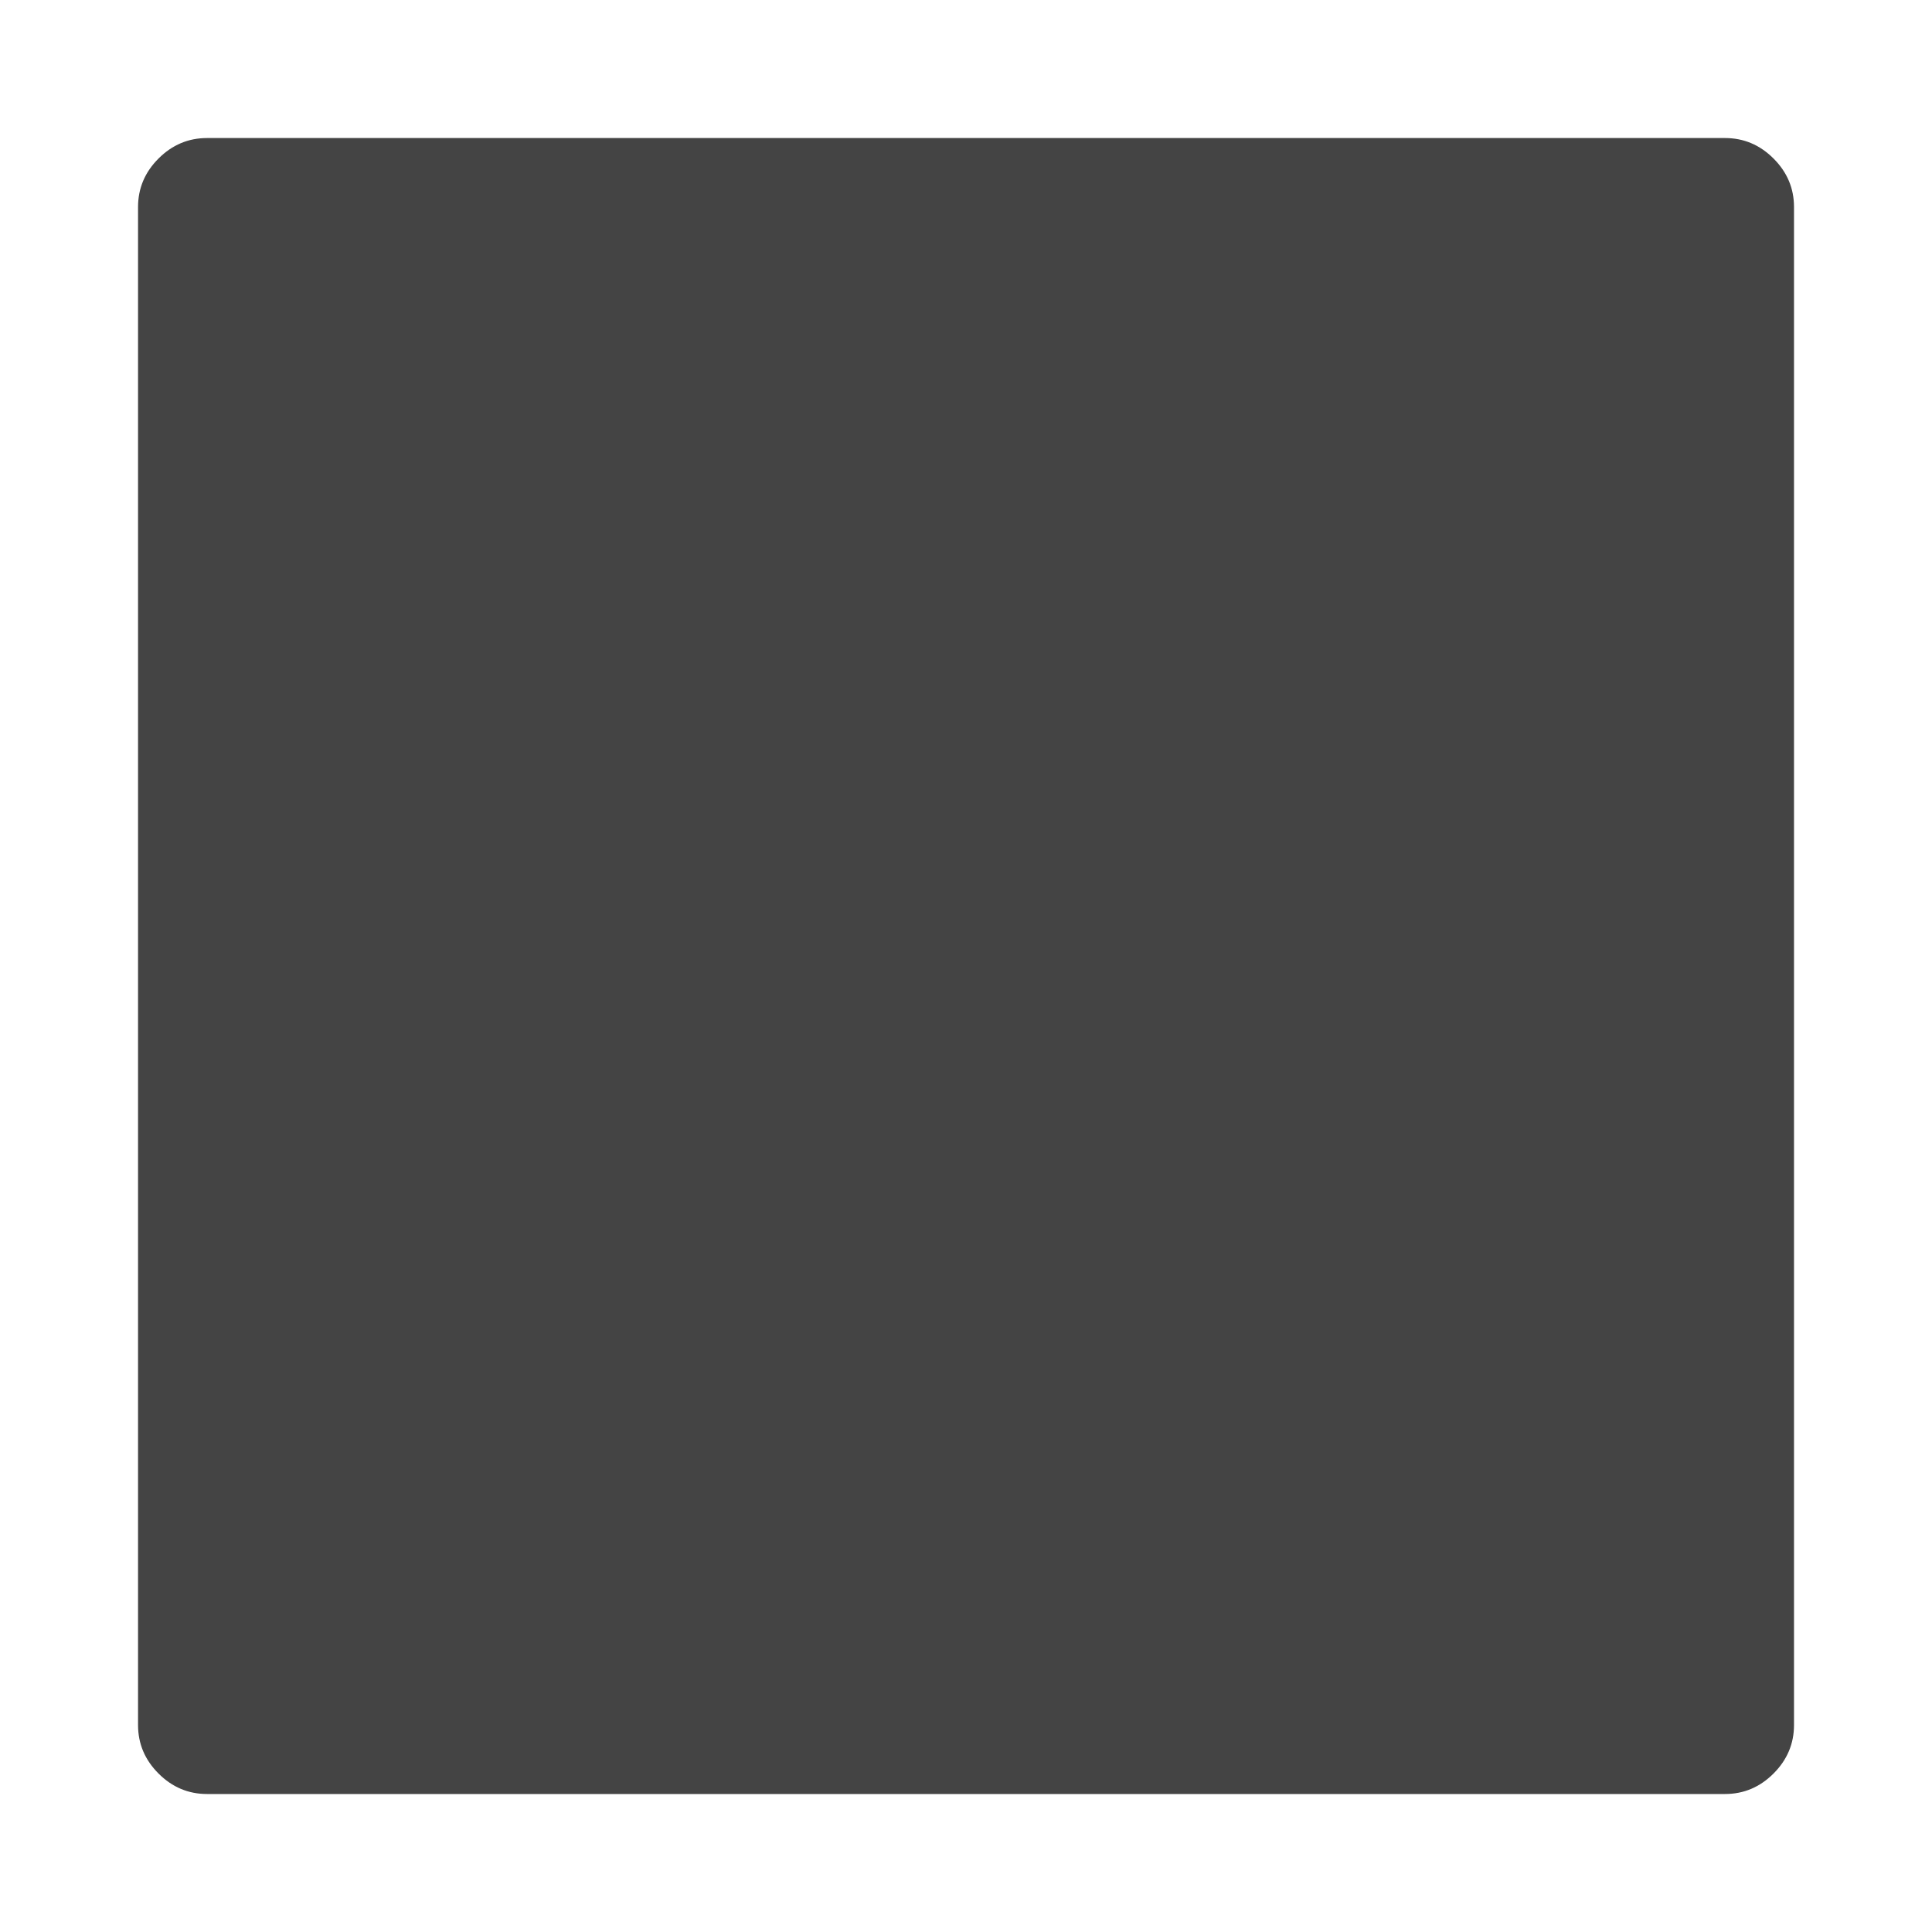 <?xml version="1.0"?><svg xmlns="http://www.w3.org/2000/svg" width="40" height="40" viewBox="0 0 40 40"><path fill="#444" d="m37.143 4.286v31.429q0 0.58-0.424 1.004t-1.004 0.424h-31.429q-0.58 0-1.004-0.424t-0.424-1.004v-31.429q0-0.58 0.424-1.004t1.004-0.424h31.429q0.58 0 1.004 0.424t0.424 1.004z"></path></svg>